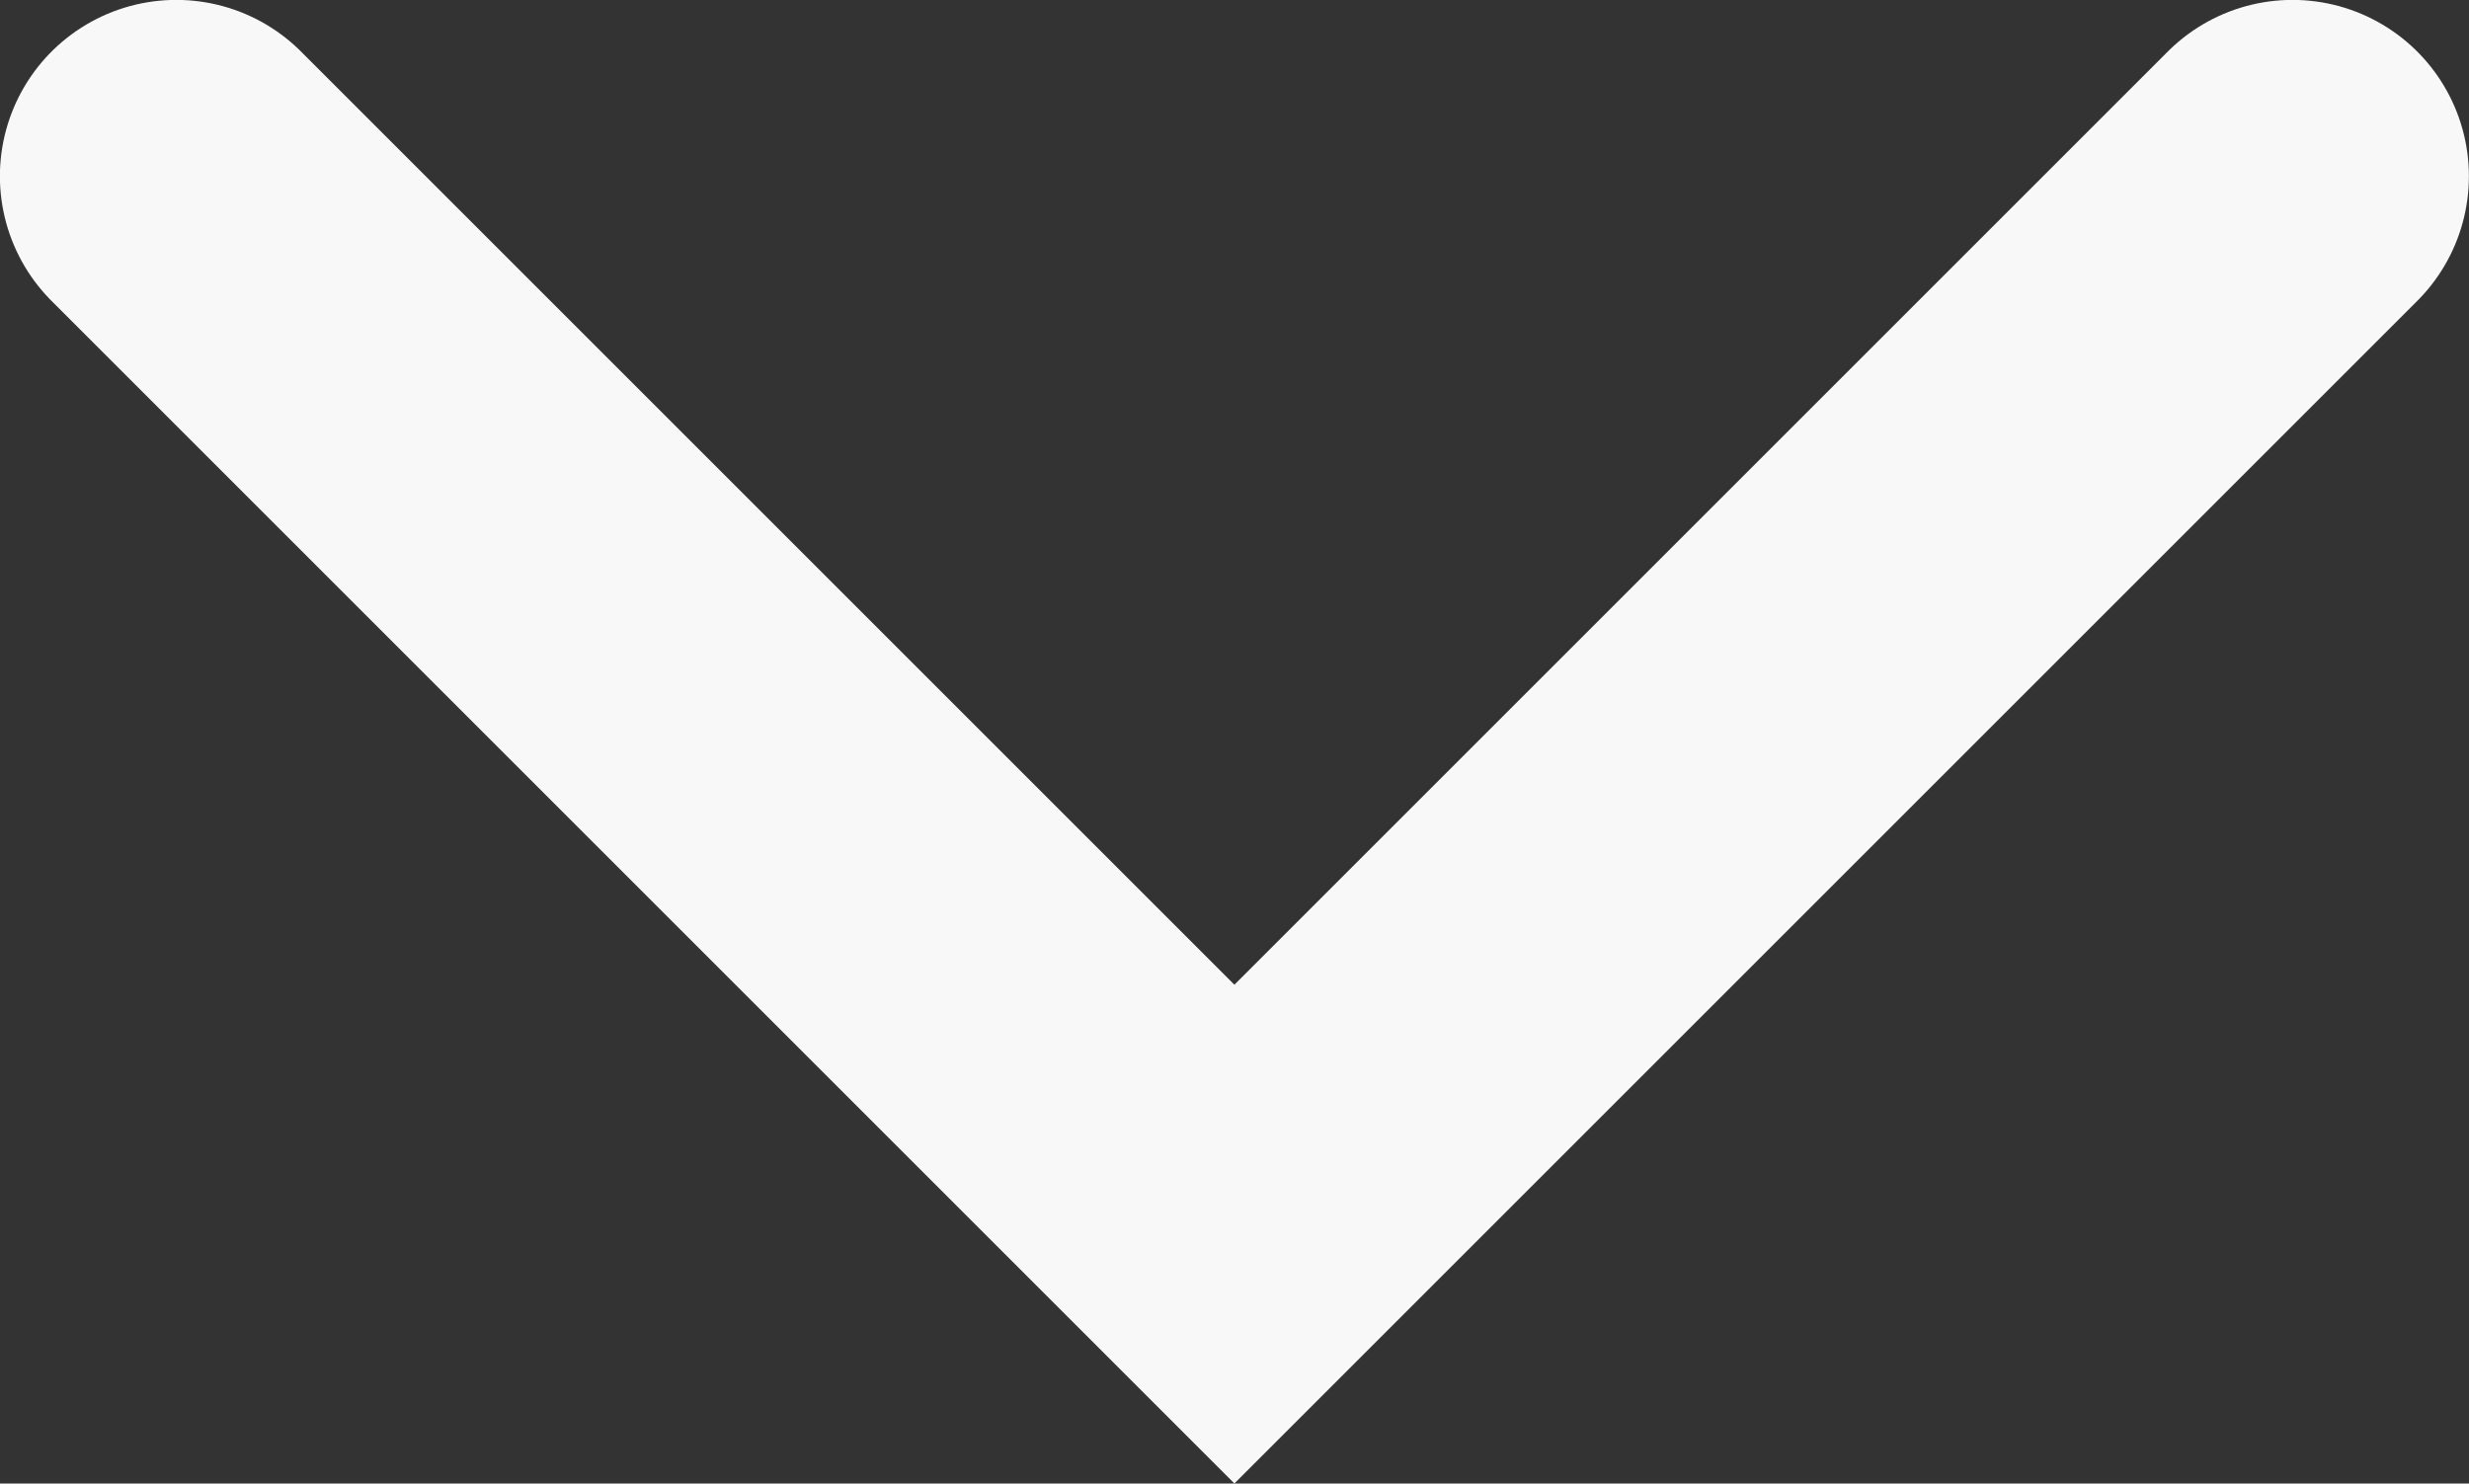 <?xml version="1.0" encoding="UTF-8" standalone="no"?>
<svg
   width="11.667"
   height="7.012"
   viewBox="0 0 11.667 7.012"
   fill="none"
   version="1.1"
   id="svg1"
   sodipodi:docname="chevron_down.svg"
   xmlns:inkscape="http://www.inkscape.org/namespaces/inkscape"
   xmlns:sodipodi="http://sodipodi.sourceforge.net/DTD/sodipodi-0.dtd"
   xmlns="http://www.w3.org/2000/svg"
   xmlns:svg="http://www.w3.org/2000/svg">
  <rect x="0" y="0" width="11.667" height="7.012" fill="#333333" stroke="none"/>
  <defs
     id="defs1" />
  <sodipodi:namedview
     id="namedview1"
     pagecolor="#ffffff"
     bordercolor="#000000"
     borderopacity="0.25"
     inkscape:showpageshadow="2"
     inkscape:pageopacity="0.0"
     inkscape:pagecheckerboard="0"
     inkscape:deskcolor="#d1d1d1">
    <inkscape:page
       x="0"
       y="0"
       width="11.667"
       height="7.012"
       id="page1"
       margin="0"
       bleed="0" />
  </sodipodi:namedview>
  <g
     id="Icons"
     inkscape:export-filename="chevron_down.svg"
     inkscape:export-xdpi="96"
     inkscape:export-ydpi="96"
     transform="translate(-4.167,-6.667)">
    <path
       id="Vector 9"
       d="m 15,7.5 -5,5 -5,-5"
       stroke="#f8f8f8"
       stroke-width="1.667"
       stroke-linecap="round" />
  </g>
</svg>
